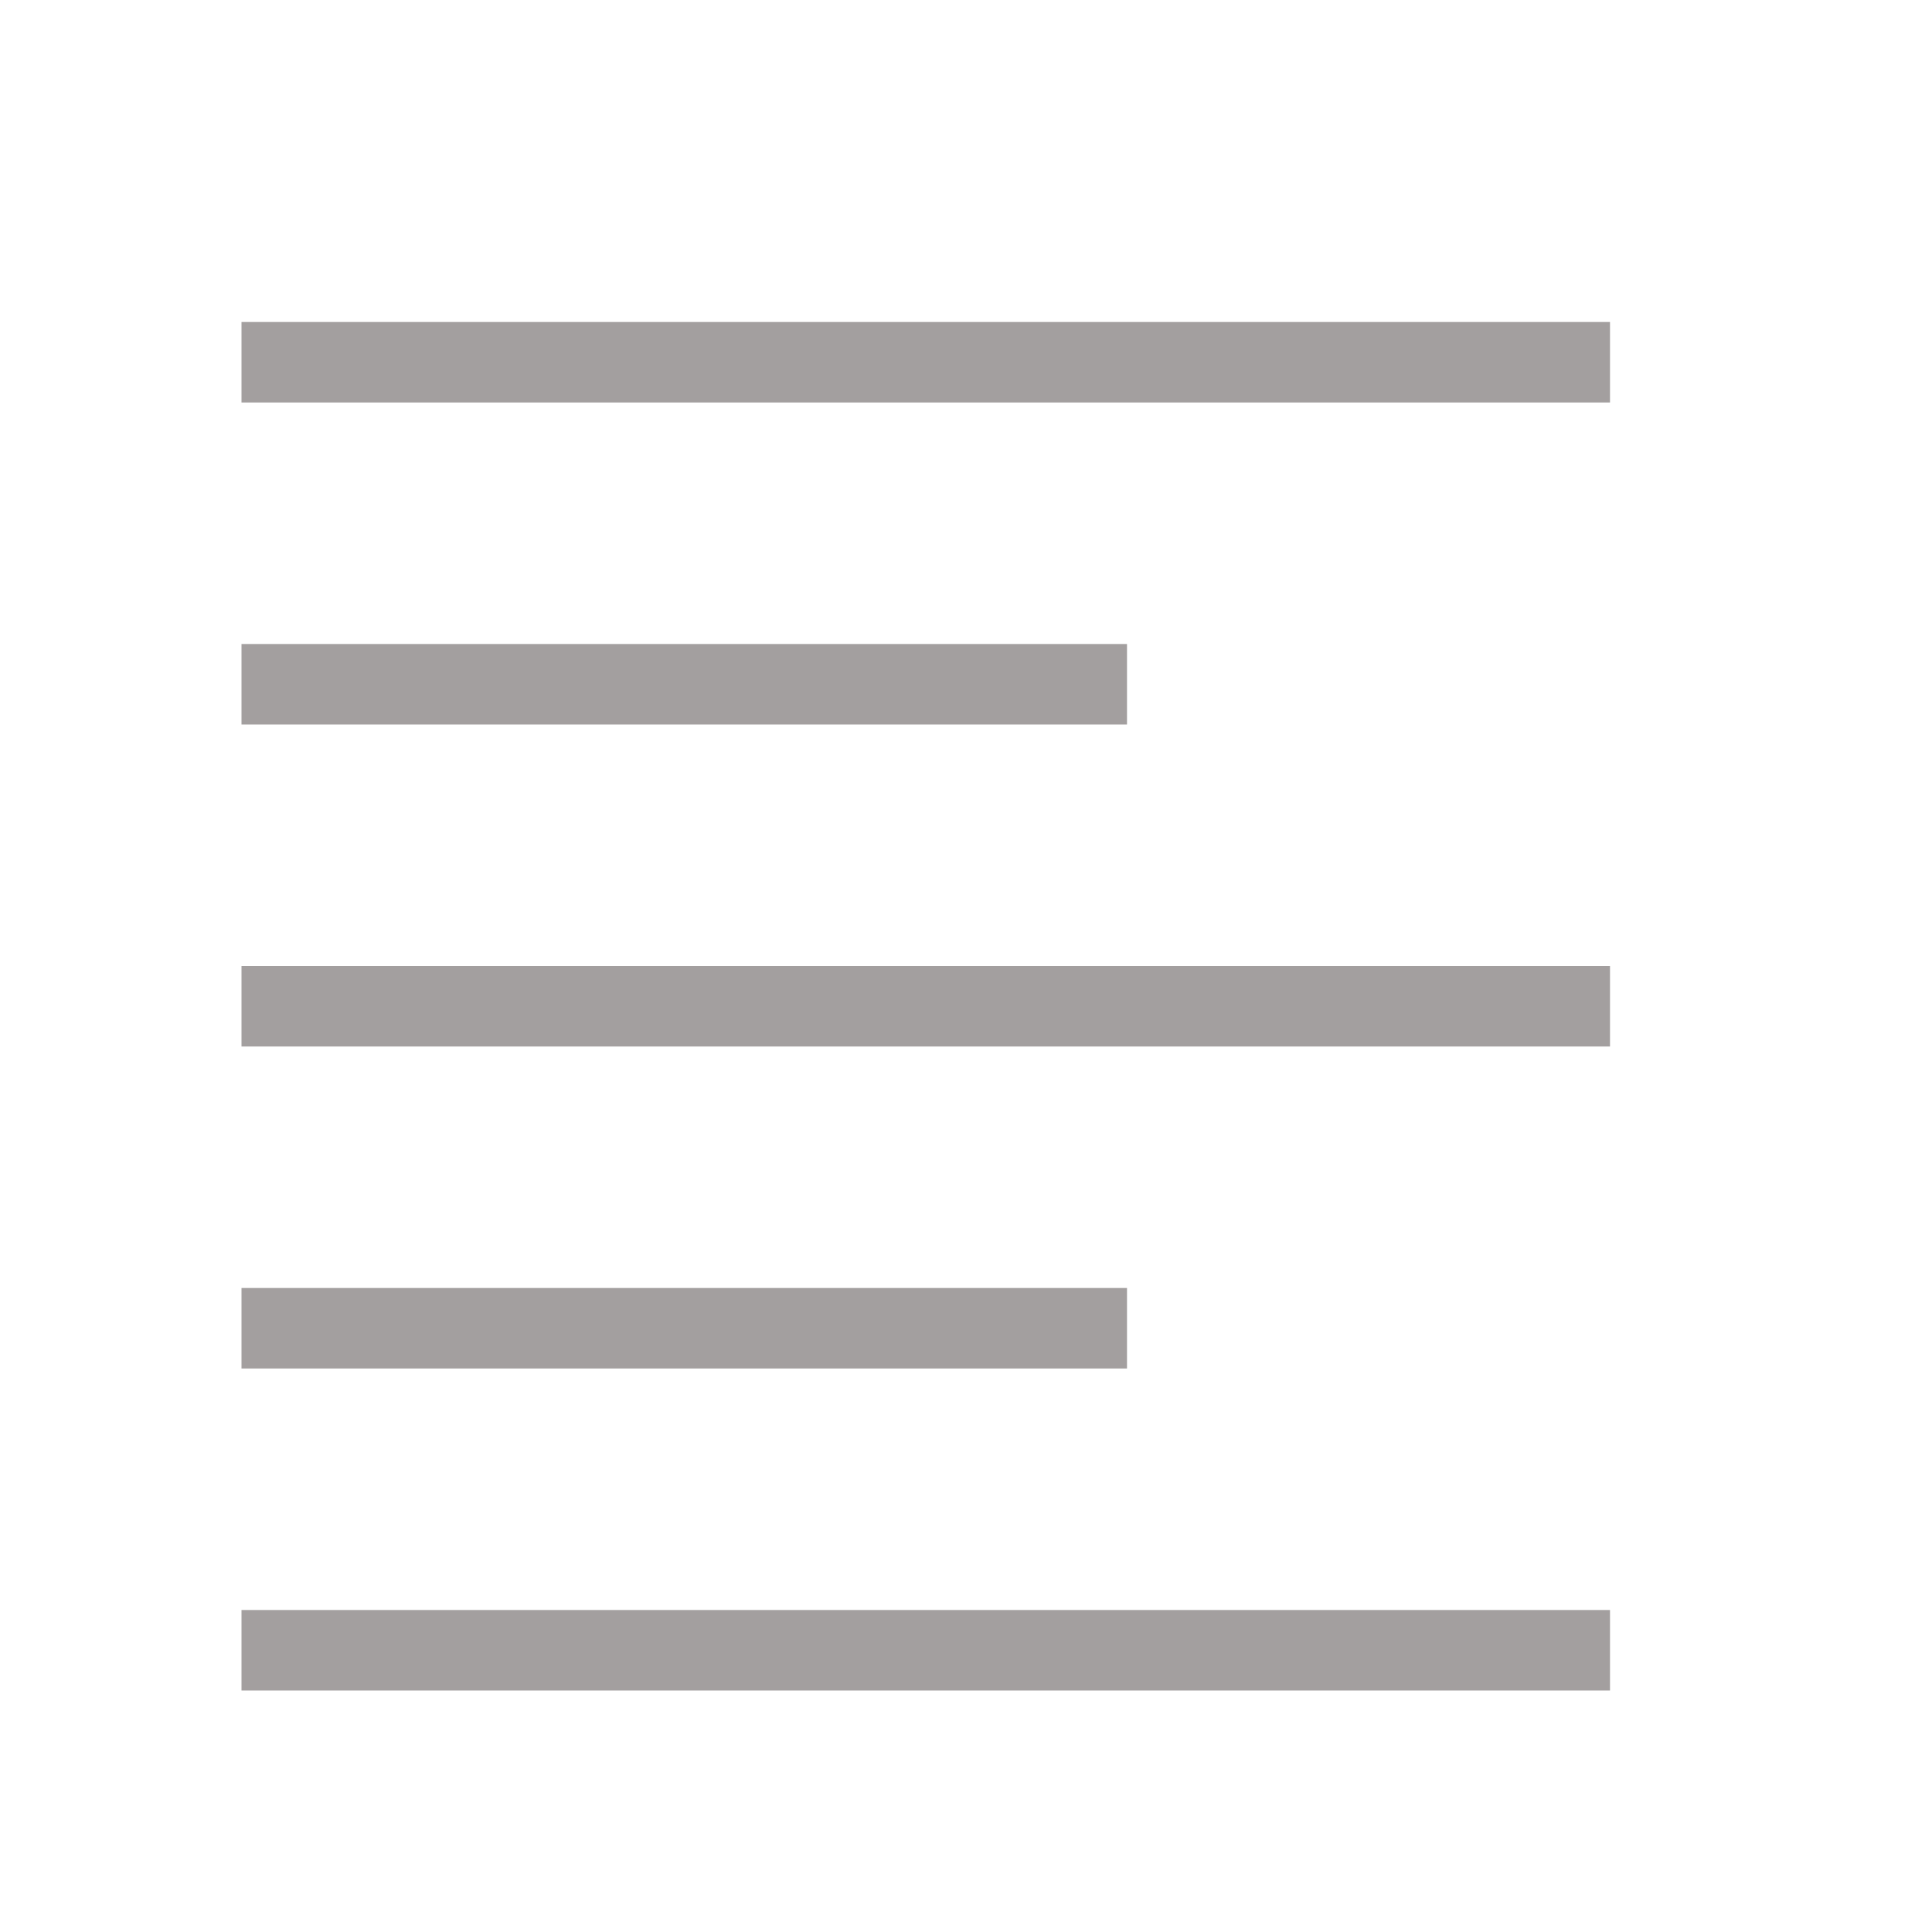 <svg width="12" height="12" viewBox="0 0 12 12" fill="none" xmlns="http://www.w3.org/2000/svg">
<path d="M1.5 10.5V10H10V10.5H1.5ZM1.5 8.5V8H7V8.5H1.5ZM1.5 6.5V6H10V6.5H1.5ZM1.5 4.5V4H7V4.5H1.5ZM1.5 2.5V2H10V2.5H1.5Z" fill="#A39F9F"/>
</svg>
